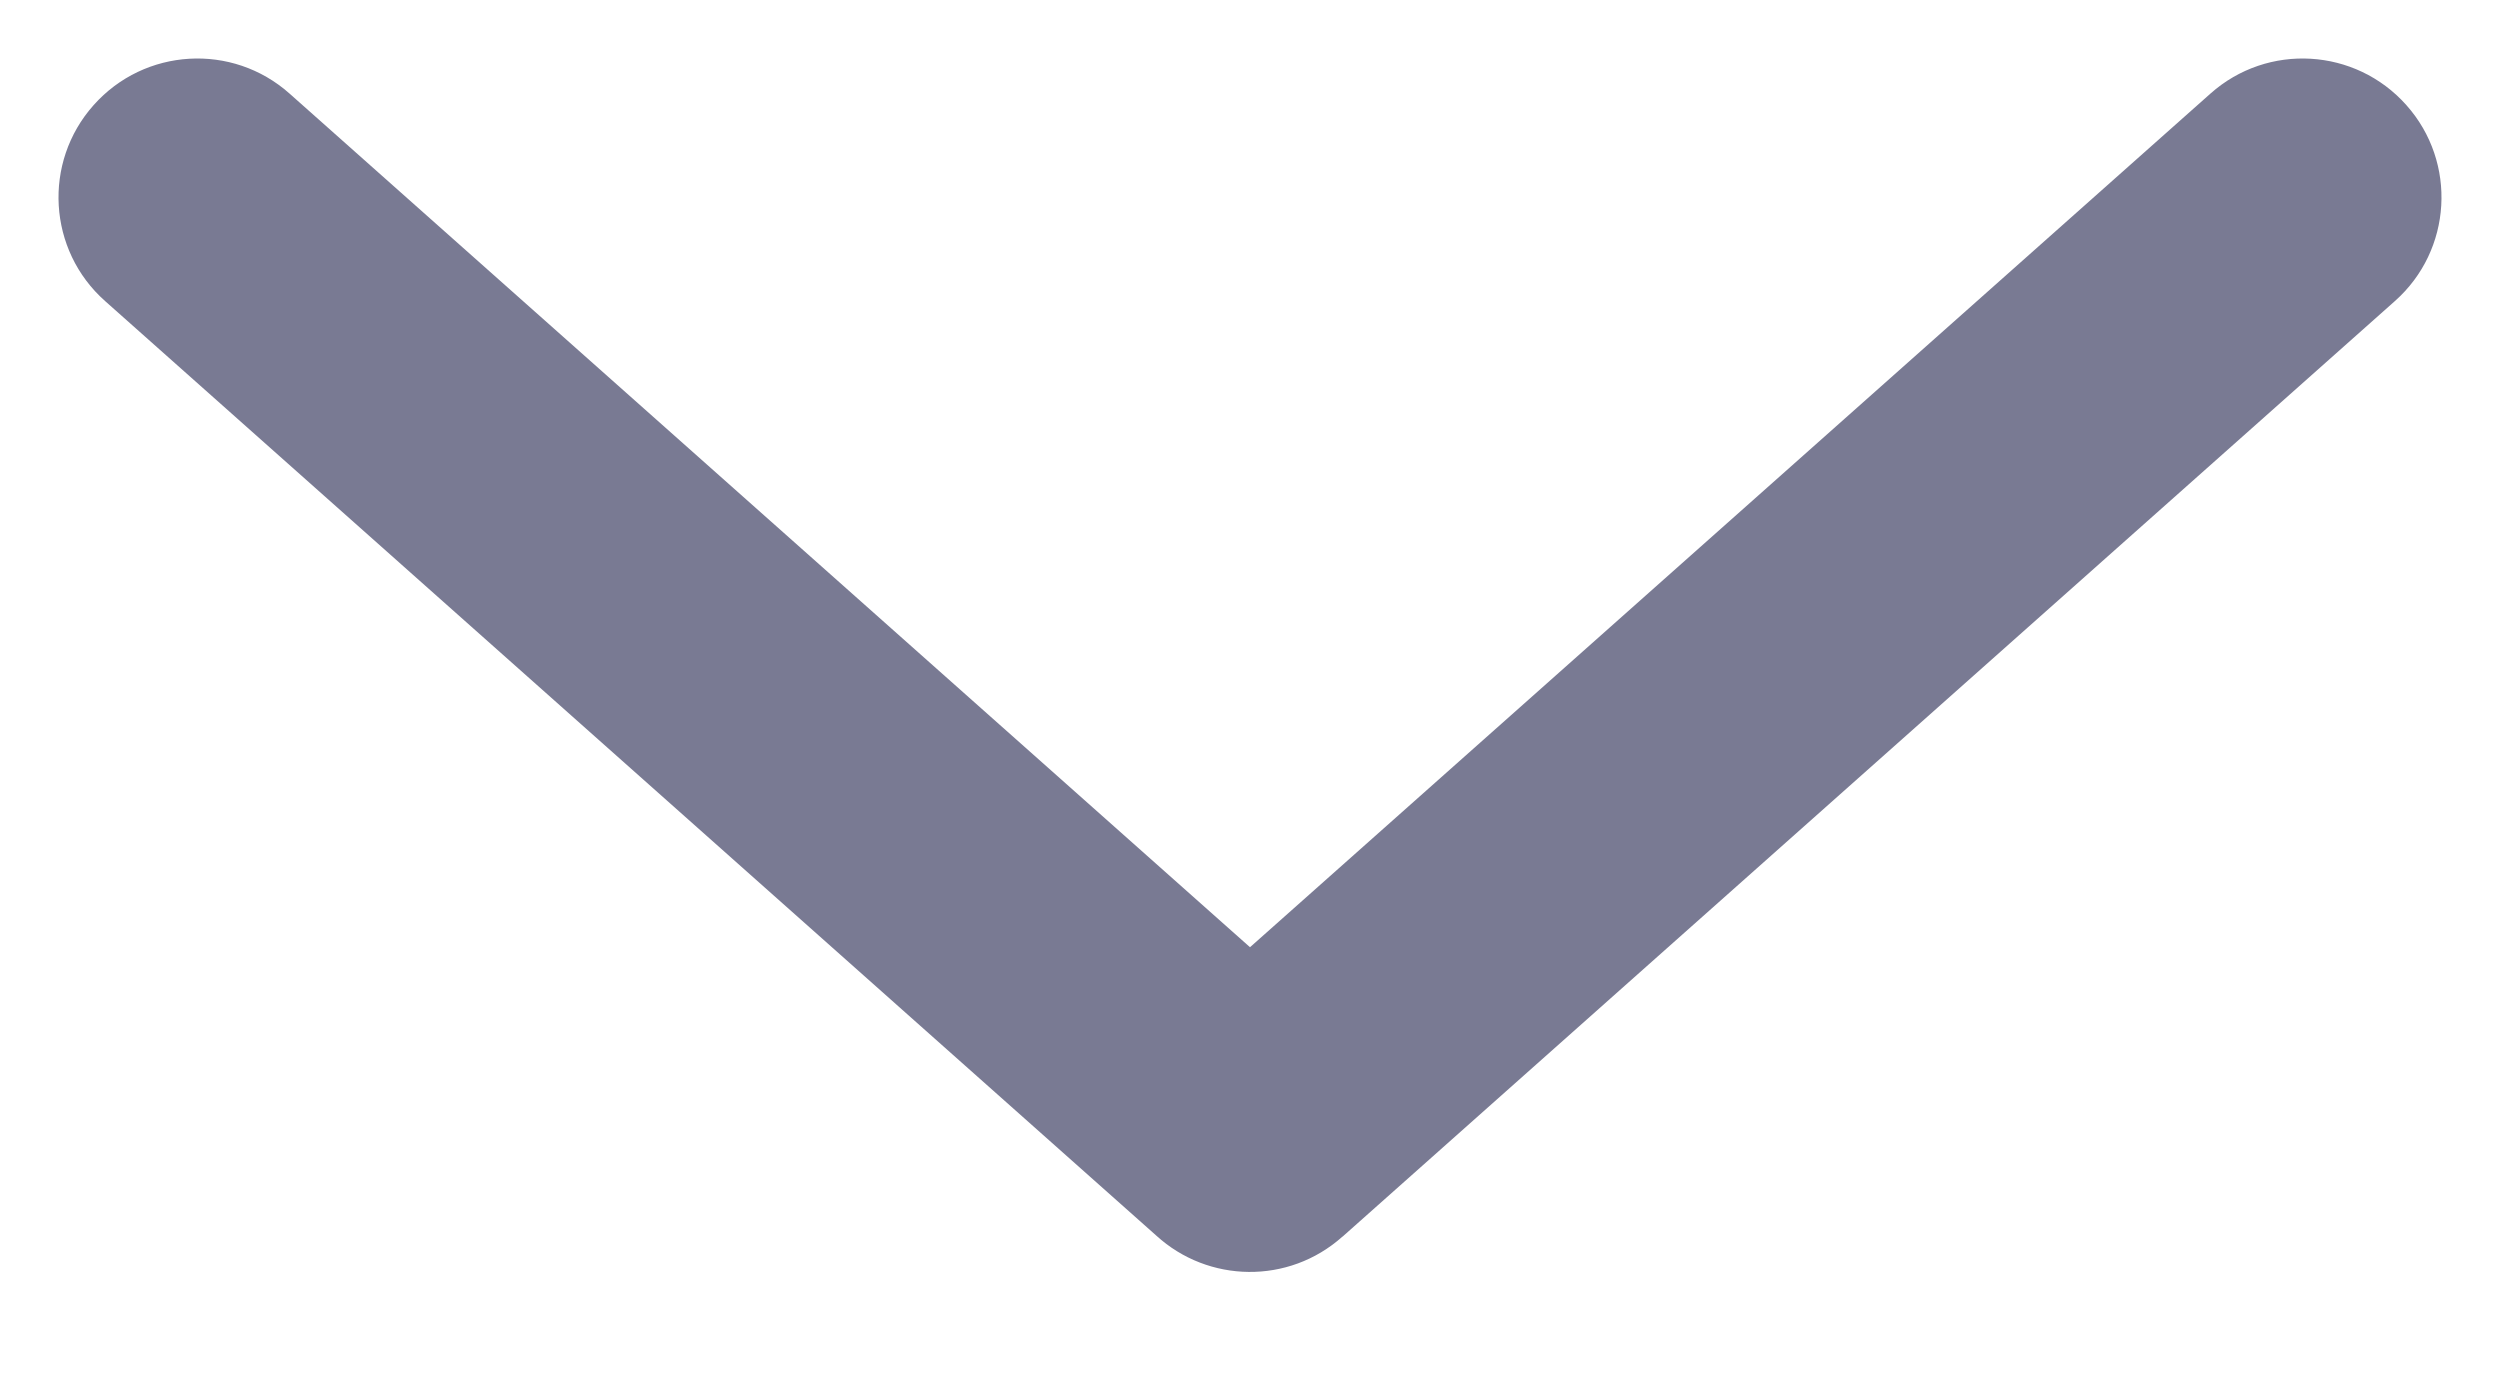 <?xml version="1.0" encoding="UTF-8"?>
<svg width="18px" height="10px" viewBox="0 0 18 10" version="1.1" xmlns="http://www.w3.org/2000/svg" xmlns:xlink="http://www.w3.org/1999/xlink">
    <!-- Generator: Sketch 50 (54983) - http://www.bohemiancoding.com/sketch -->
    <title>Combined Shape</title>
    <desc>Created with Sketch.</desc>
    <defs></defs>
    <g id="Dashboard" stroke="none" stroke-width="1" fill="none" fill-rule="evenodd">
        <g id="Merchants---Portal---Dashboard" transform="translate(-1058, -40)" fill="#797A93" fill-rule="nonzero">
            <g id="Group-74">
                <g id="Group-8" transform="translate(1058, 40)">
                    <path d="M9,6.82 L15.915,0.674 C16.327,0.307 16.959,0.344 17.326,0.757 C17.693,1.169 17.656,1.802 17.243,2.168 L9.674,8.897 C9.671,8.9 9.668,8.903 9.664,8.905 C9.278,9.249 8.7,9.238 8.326,8.897 L0.757,2.168 C0.344,1.802 0.307,1.169 0.674,0.757 C1.041,0.344 1.673,0.307 2.085,0.674 L9,6.82 Z" id="Combined-Shape"></path>
                </g>
            </g>
        </g>
    </g>
</svg>